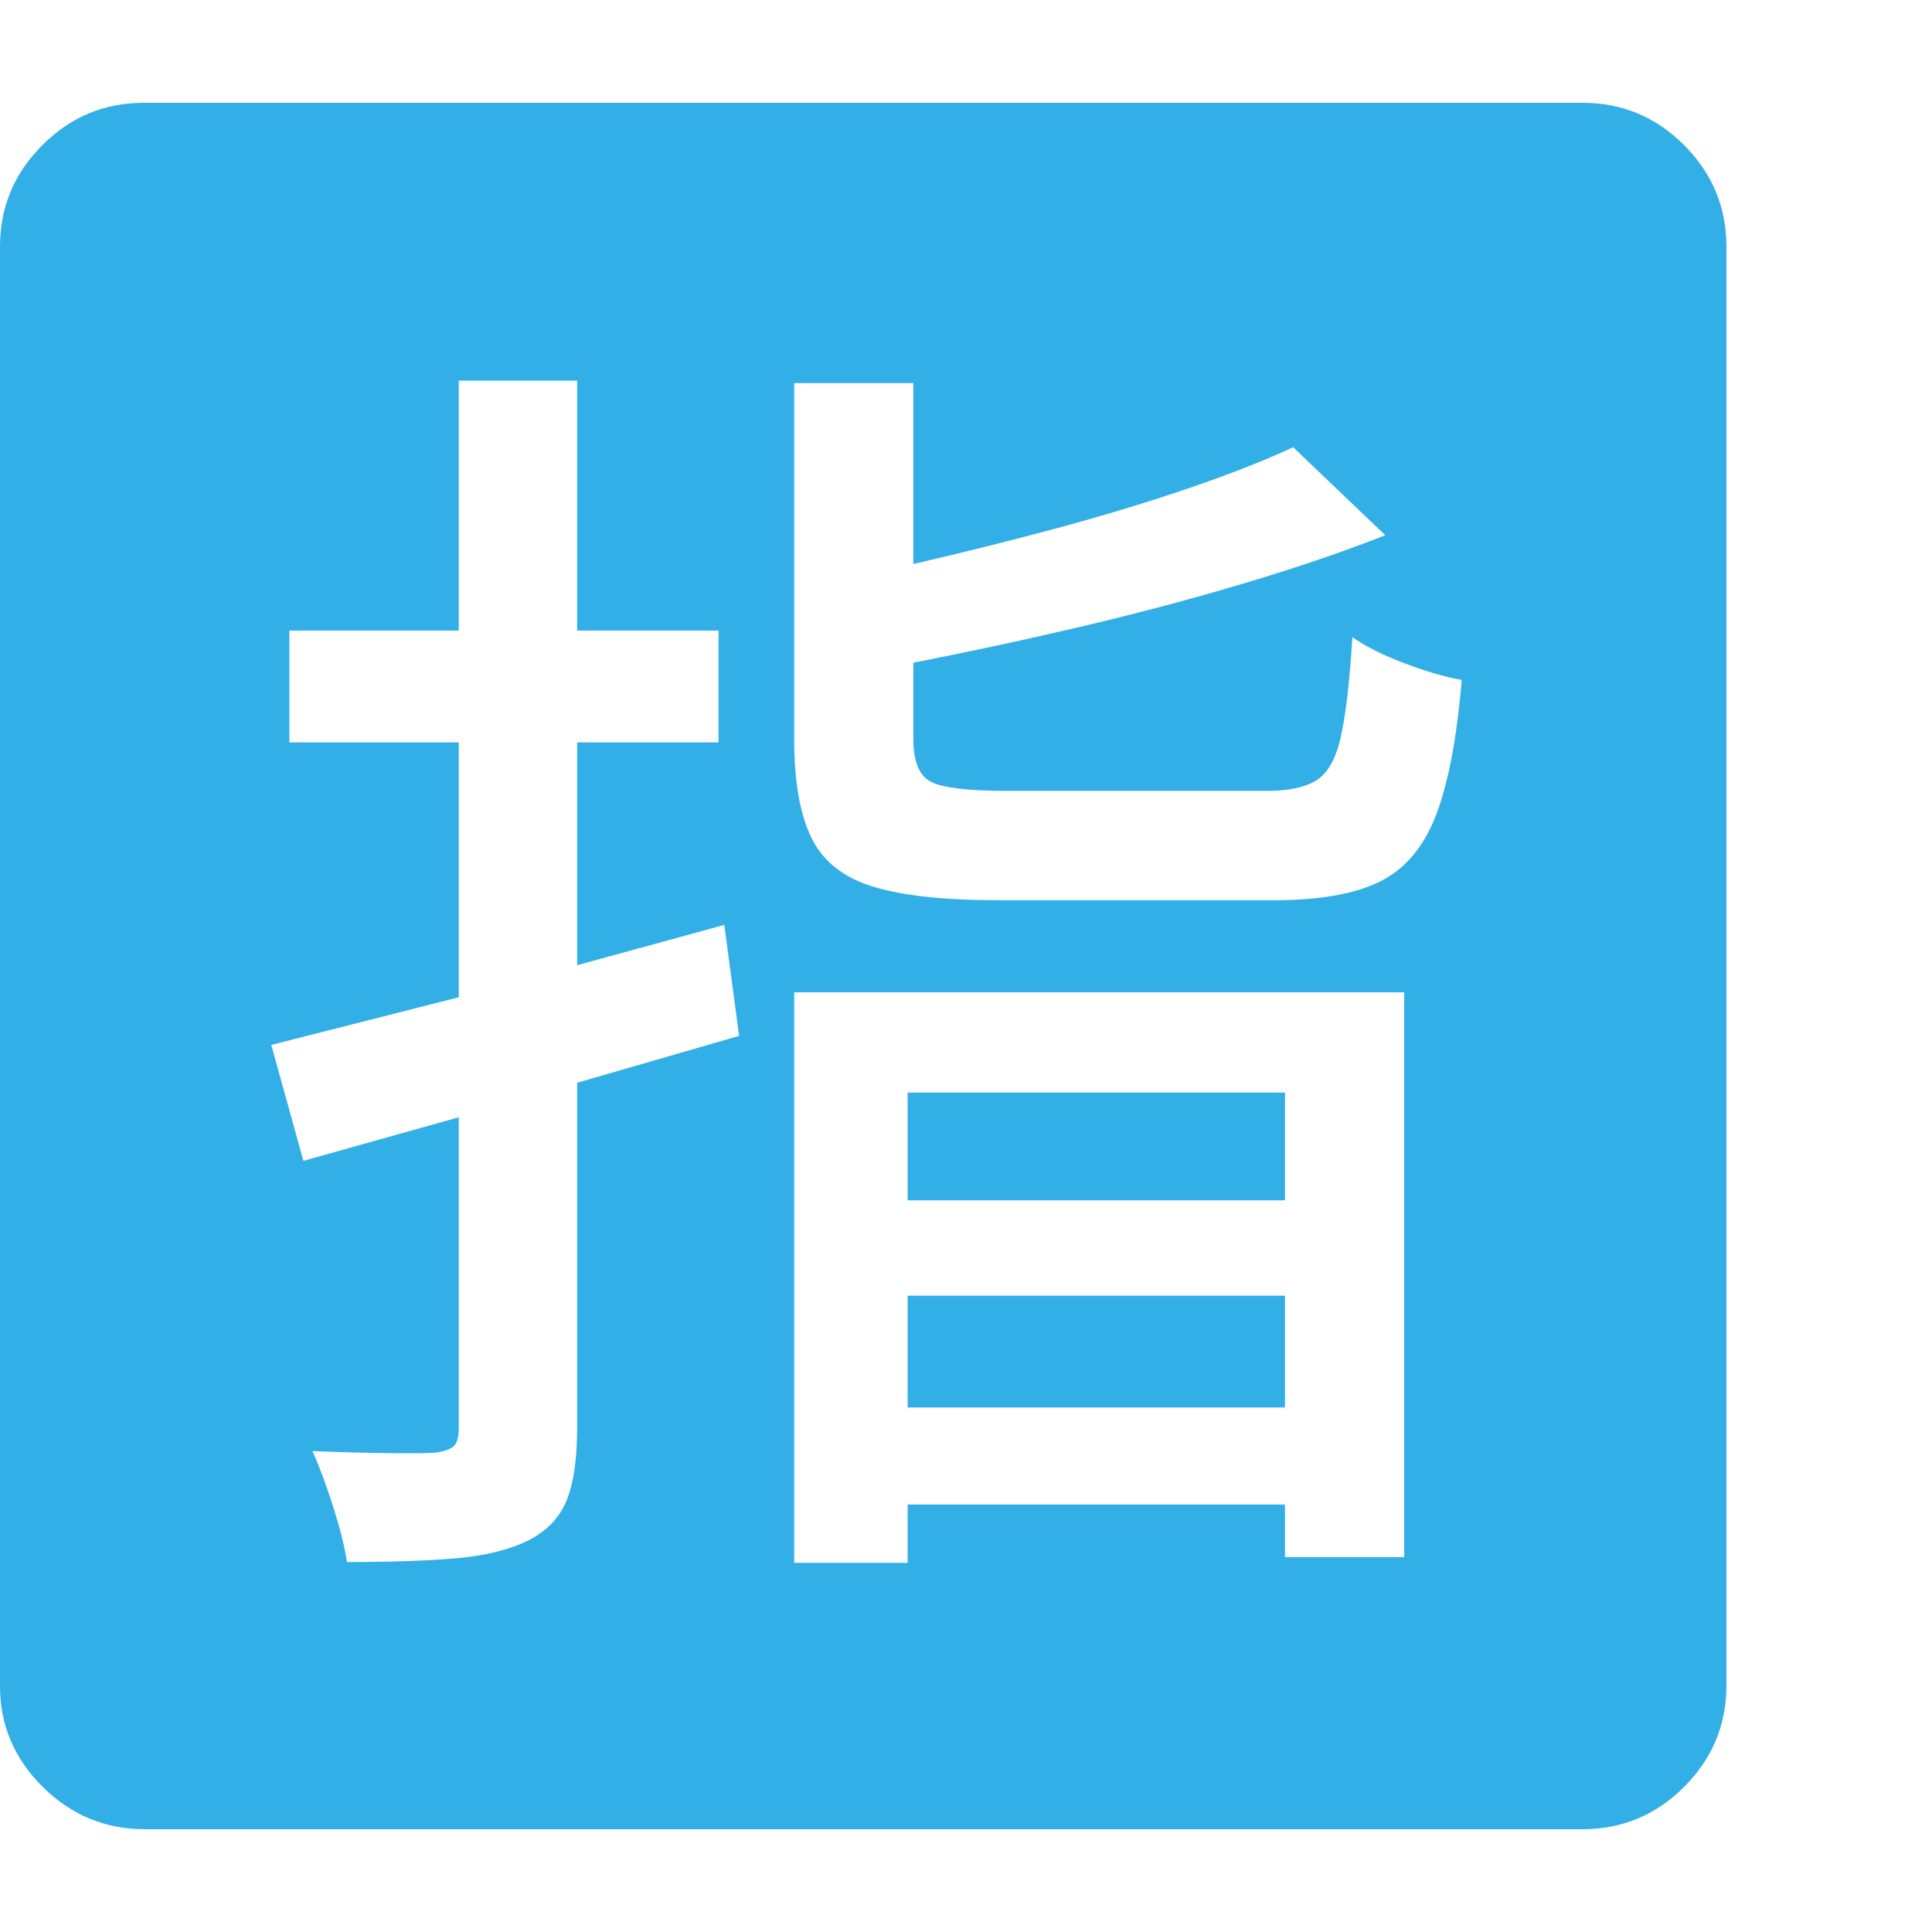 <svg version="1.1" xmlns="http://www.w3.org/2000/svg" style="fill:rgba(0,0,0,1.0)" width="256" height="256" viewBox="0 0 36.719 32.812"><path fill="rgb(50, 175, 230)" d="M6.594 27.734 C7.417 27.734 8.104 27.711 8.656 27.664 C9.208 27.617 9.667 27.505 10.031 27.328 C10.385 27.151 10.63 26.898 10.766 26.57 C10.901 26.242 10.969 25.781 10.969 25.188 L10.969 18.625 L14.047 17.734 L13.766 15.625 L10.969 16.391 L10.969 12.156 L13.656 12.156 L13.656 10.031 L10.969 10.031 L10.969 5.281 L8.719 5.281 L8.719 10.031 L5.5 10.031 L5.5 12.156 L8.719 12.156 L8.719 17 L5.156 17.906 L5.766 20.109 L8.719 19.281 L8.719 25.188 C8.719 25.365 8.685 25.482 8.617 25.539 C8.549 25.596 8.432 25.635 8.266 25.656 C8.12 25.667 7.823 25.669 7.375 25.664 C6.927 25.659 6.448 25.646 5.938 25.625 C6.073 25.927 6.206 26.284 6.336 26.695 C6.466 27.107 6.552 27.453 6.594 27.734 Z M17.25 24.797 L17.25 22.672 L24.422 22.672 L24.422 24.797 Z M15.094 27.75 L17.25 27.75 L17.25 26.641 L24.422 26.641 L24.422 27.641 L26.688 27.641 L26.688 16.906 L15.094 16.906 Z M17.25 20.859 L17.25 18.812 L24.422 18.812 L24.422 20.859 Z M18.969 15.156 L24.219 15.156 C25.073 15.156 25.74 15.039 26.219 14.805 C26.698 14.57 27.055 14.151 27.289 13.547 C27.523 12.943 27.688 12.083 27.781 10.969 C27.479 10.917 27.12 10.813 26.703 10.656 C26.286 10.5 25.953 10.333 25.703 10.156 C25.651 11 25.578 11.63 25.484 12.047 C25.391 12.464 25.237 12.74 25.023 12.875 C24.81 13.01 24.495 13.078 24.078 13.078 L19.156 13.078 C18.406 13.078 17.919 13.021 17.695 12.906 C17.471 12.792 17.359 12.521 17.359 12.094 L17.359 10.641 C18.38 10.443 19.424 10.219 20.492 9.969 C21.56 9.719 22.594 9.445 23.594 9.148 C24.594 8.852 25.505 8.542 26.328 8.219 L24.578 6.547 C24.016 6.807 23.344 7.07 22.562 7.336 C21.781 7.602 20.945 7.854 20.055 8.094 C19.164 8.333 18.266 8.557 17.359 8.766 L17.359 5.328 L15.094 5.328 L15.094 12.094 C15.094 12.896 15.203 13.521 15.422 13.969 C15.641 14.417 16.031 14.727 16.594 14.898 C17.156 15.07 17.948 15.156 18.969 15.156 Z M2.75 32.812 C2 32.812 1.354 32.544 0.812 32.008 C0.271 31.471 0 30.833 0 30.094 L0 2.734 C0 1.984 0.268 1.341 0.805 0.805 C1.341 0.268 1.984 -0 2.734 -0 L30.078 -0 C30.828 -0 31.471 0.268 32.008 0.805 C32.544 1.341 32.812 1.984 32.812 2.734 L32.812 30.078 C32.812 30.828 32.544 31.471 32.008 32.008 C31.471 32.544 30.828 32.812 30.078 32.812 Z M36.719 27.344" /></svg>